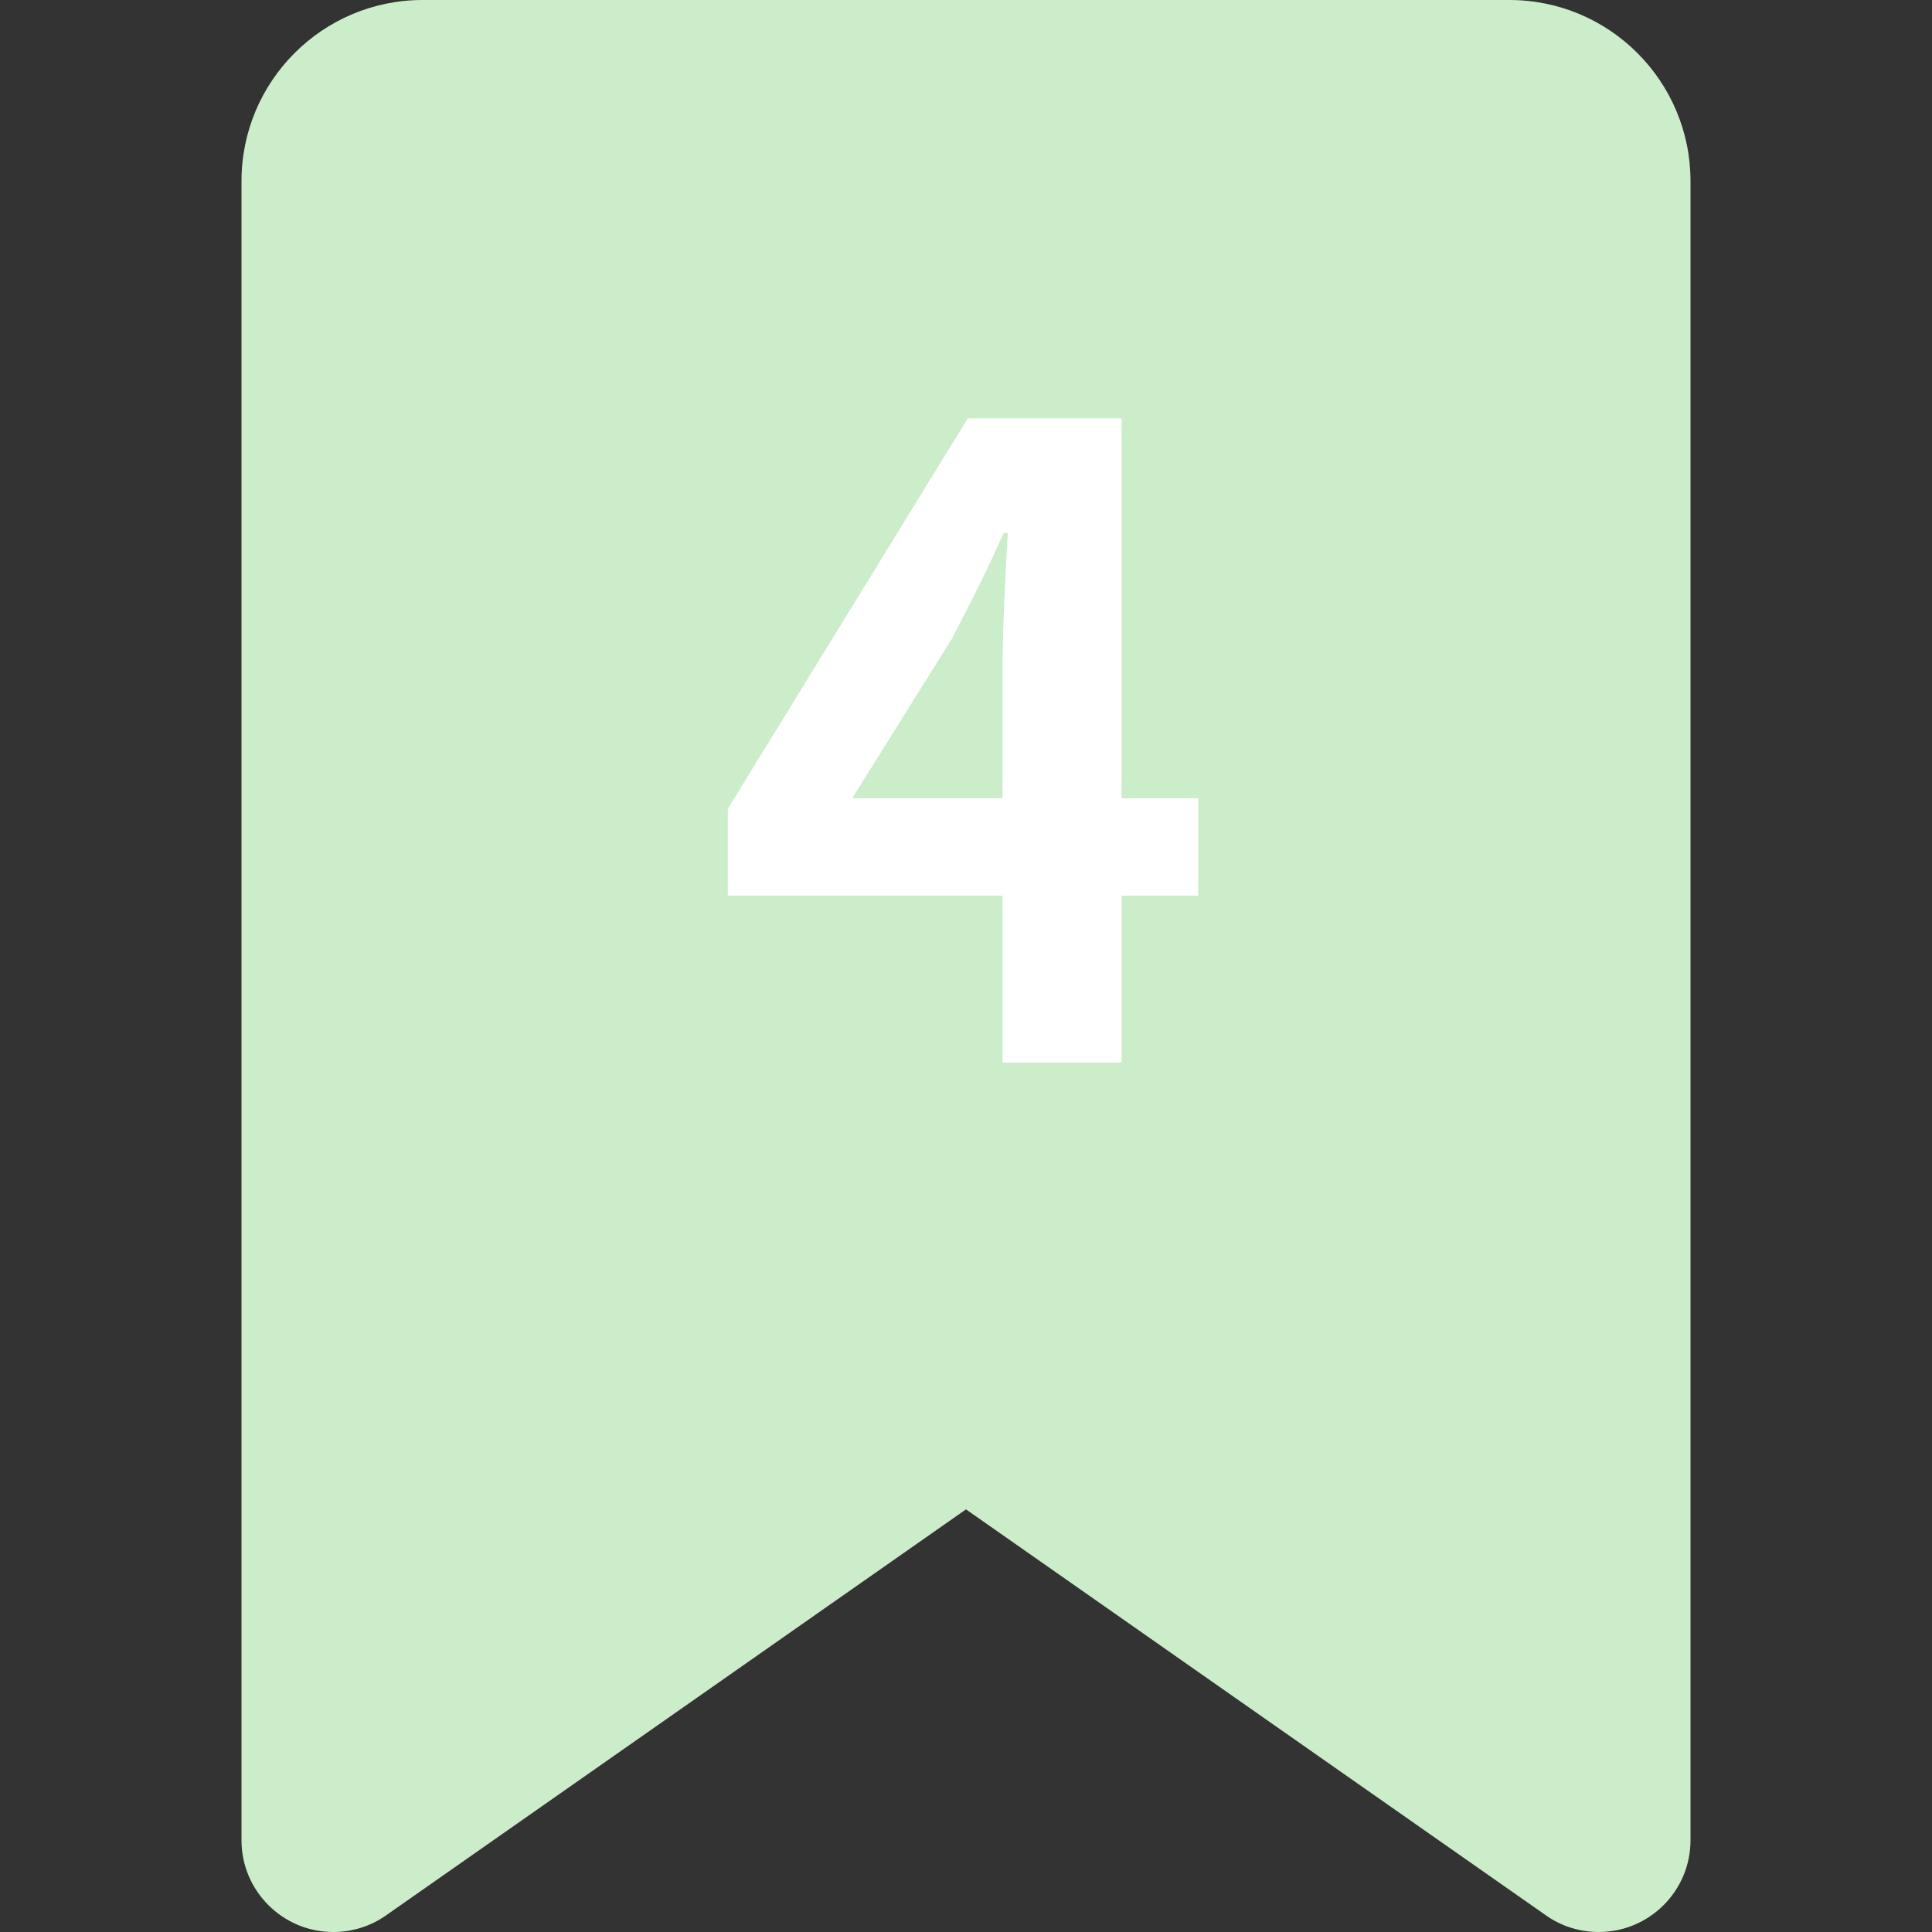 <svg width="40" height="40" viewBox="0 0 40 40" fill="none" xmlns="http://www.w3.org/2000/svg">
<rect x="0" y="0" width="40" height="40" fill="#333333" stroke="none"/>
<path d="M5 3.75V38.102C5 39.148 5.852 40 6.898 40C7.289 40 7.672 39.883 7.992 39.656L20 31.25L32.008 39.656C32.328 39.883 32.711 40 33.102 40C34.148 40 35 39.148 35 38.102V3.75C35 1.68 33.32 0 31.25 0H8.75C6.68 0 5 1.68 5 3.75Z" fill="#CCEDC9"/>
<path d="M20.757 22V13.81C20.757 13.426 20.769 12.97 20.793 12.442C20.817 11.902 20.841 11.434 20.865 11.038H20.775C20.619 11.398 20.451 11.758 20.271 12.118C20.091 12.478 19.905 12.844 19.713 13.216L17.643 16.528H24.807V18.544H15.069V16.744L20.037 8.662H23.223V22H20.757Z" fill="white"/>
</svg>
